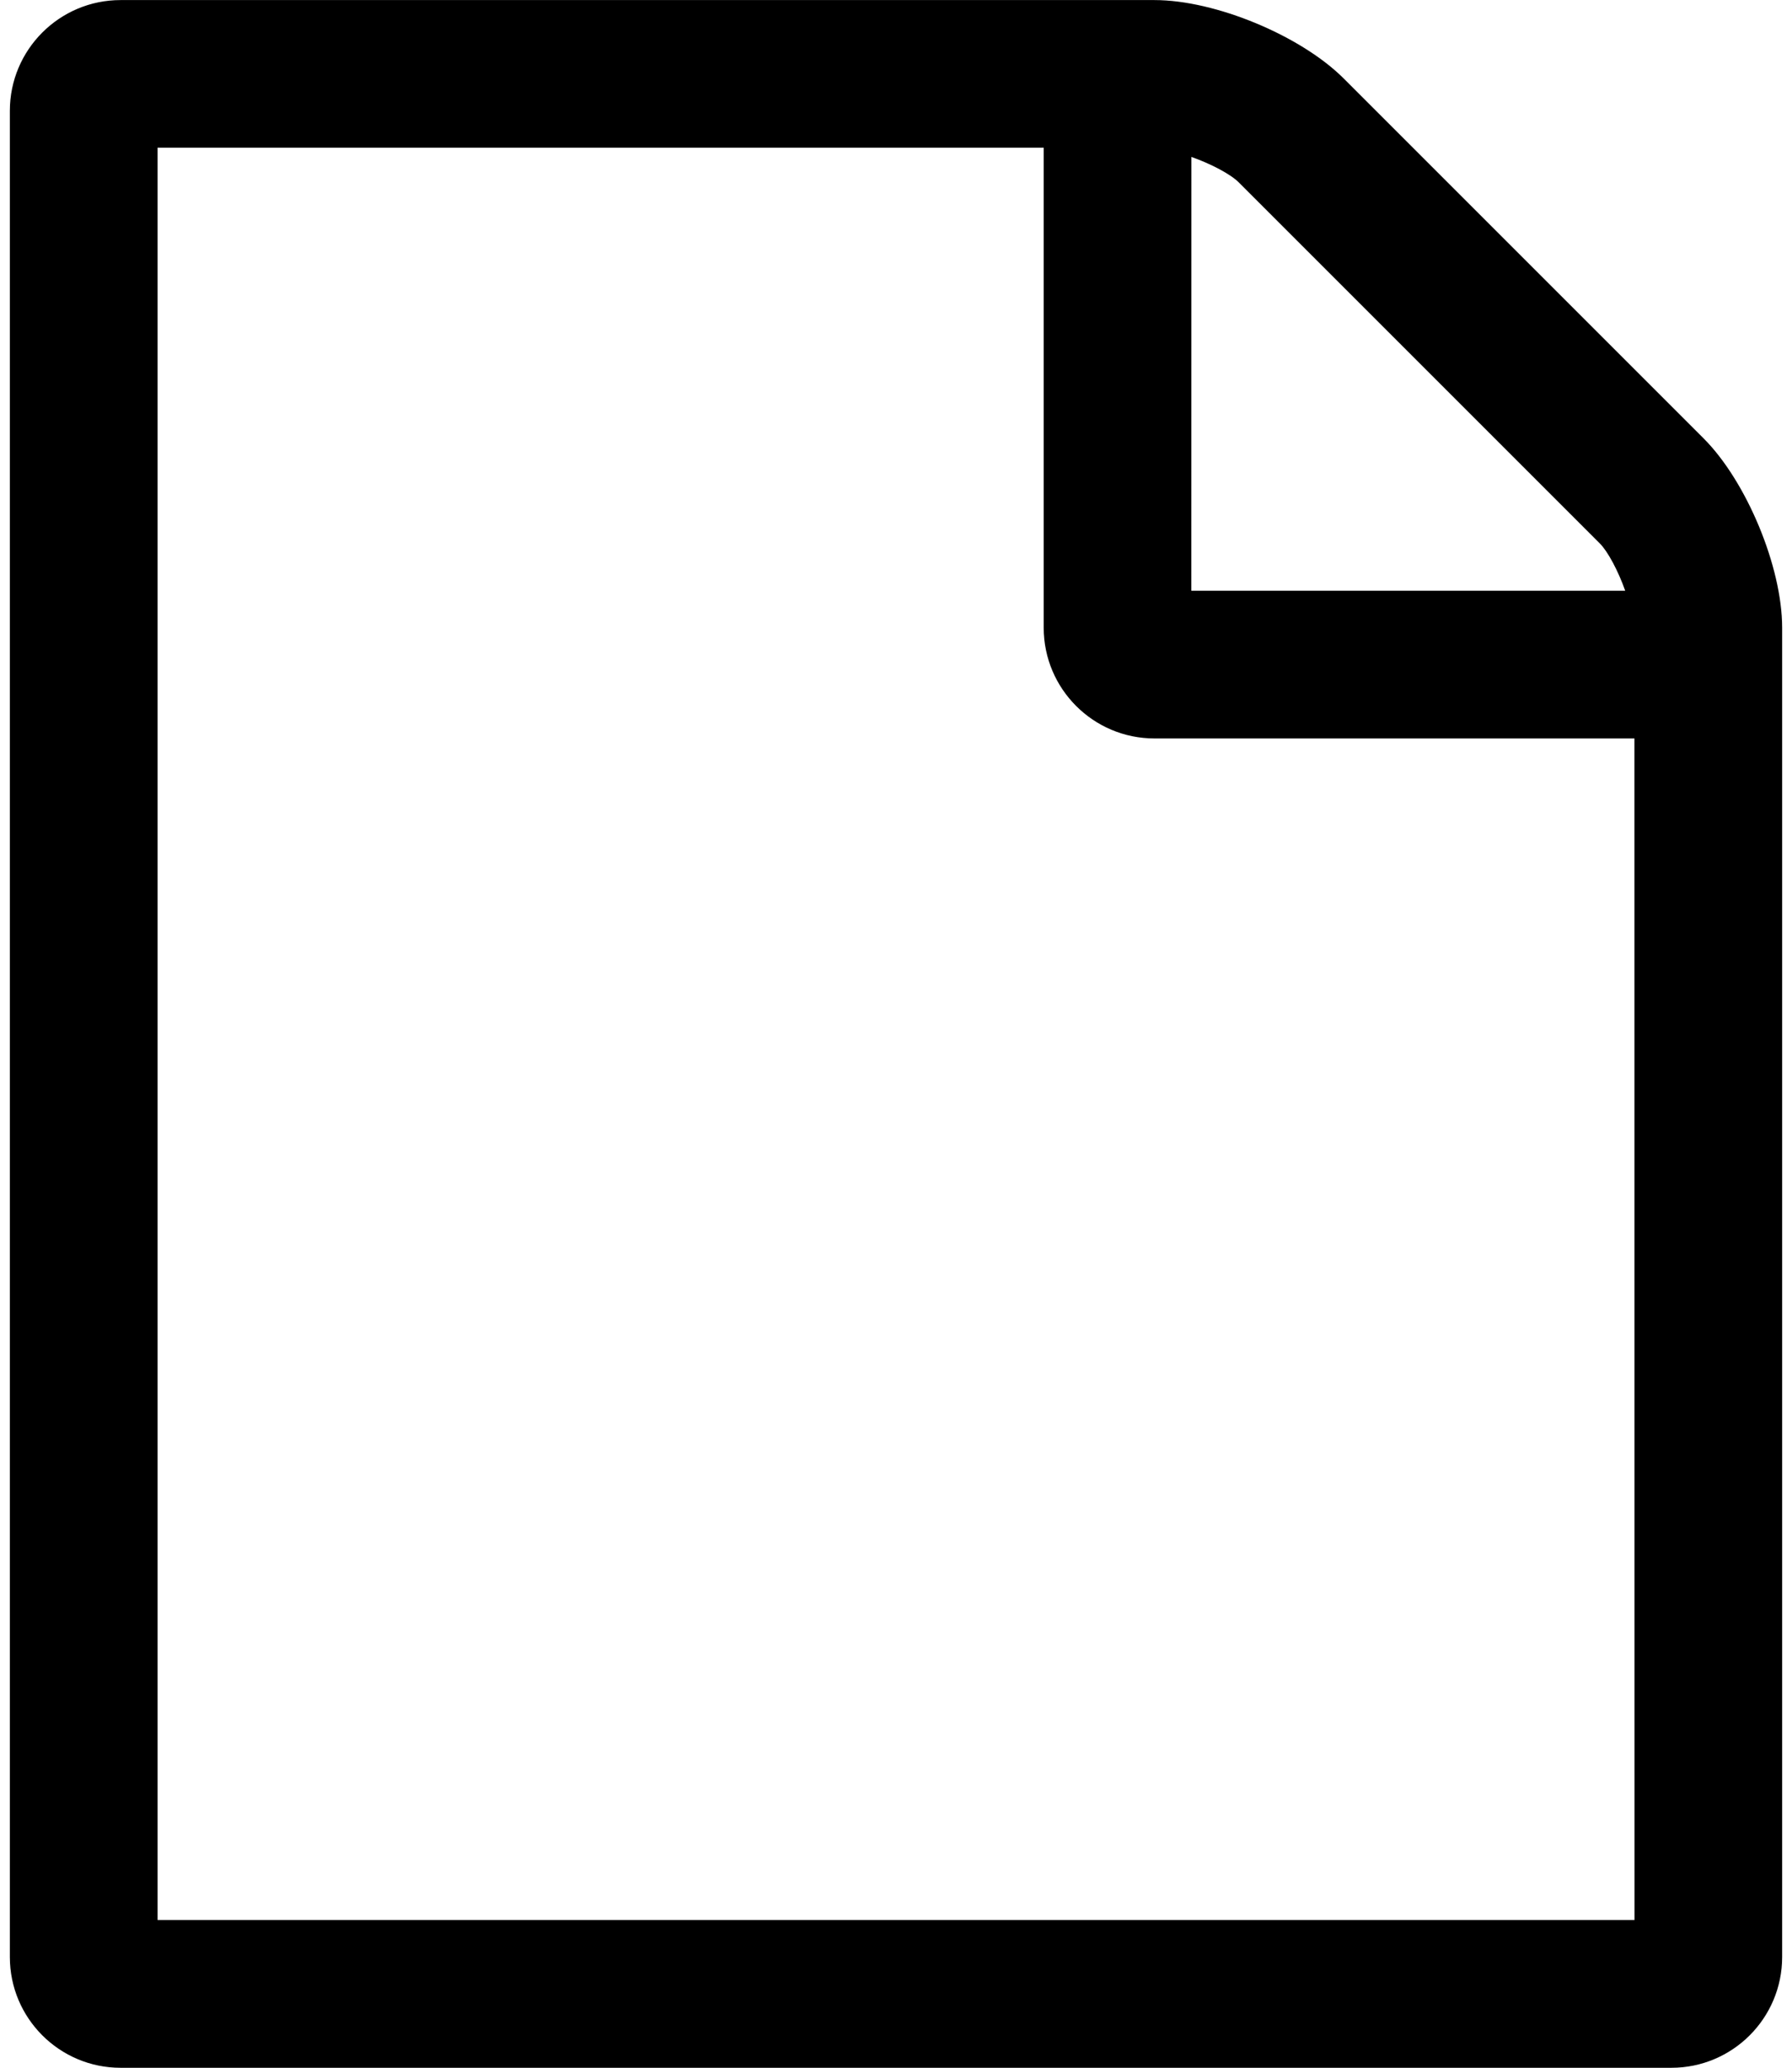 <?xml version="1.0" encoding="UTF-8" standalone="no"?>
<svg width="26" height="30" version="1.1" viewBox="0 -55.714 25.714 30" xmlns="http://www.w3.org/2000/svg" xmlns:xlink="http://www.w3.org/1999/xlink">
    <!--Generated by IJSVG (https://github.com/curthard89/IJSVG)-->
    <g fill="#000000">
        <path d="M24.576,6.362l-5.223,-5.223c-0.619,-0.619 -1.858,-1.138 -2.746,-1.138h-15c-0.887,0 -1.607,0.72 -1.607,1.607v26.786c0,0.887 0.72,1.607 1.607,1.607h22.5c0.887,0 1.607,-0.72 1.607,-1.607v-19.286c0,-0.887 -0.519,-2.126 -1.138,-2.746Zm-7.433,-4.085c0.285,0.1 0.569,0.251 0.686,0.368l5.24,5.24c0.117,0.117 0.268,0.402 0.368,0.686h-6.295Zm6.429,25.58h-21.429v-25.714h12.857v6.964c0,0.887 0.72,1.607 1.607,1.607h6.964Z" transform="translate(0, -55.714)"></path>
    </g>
</svg>